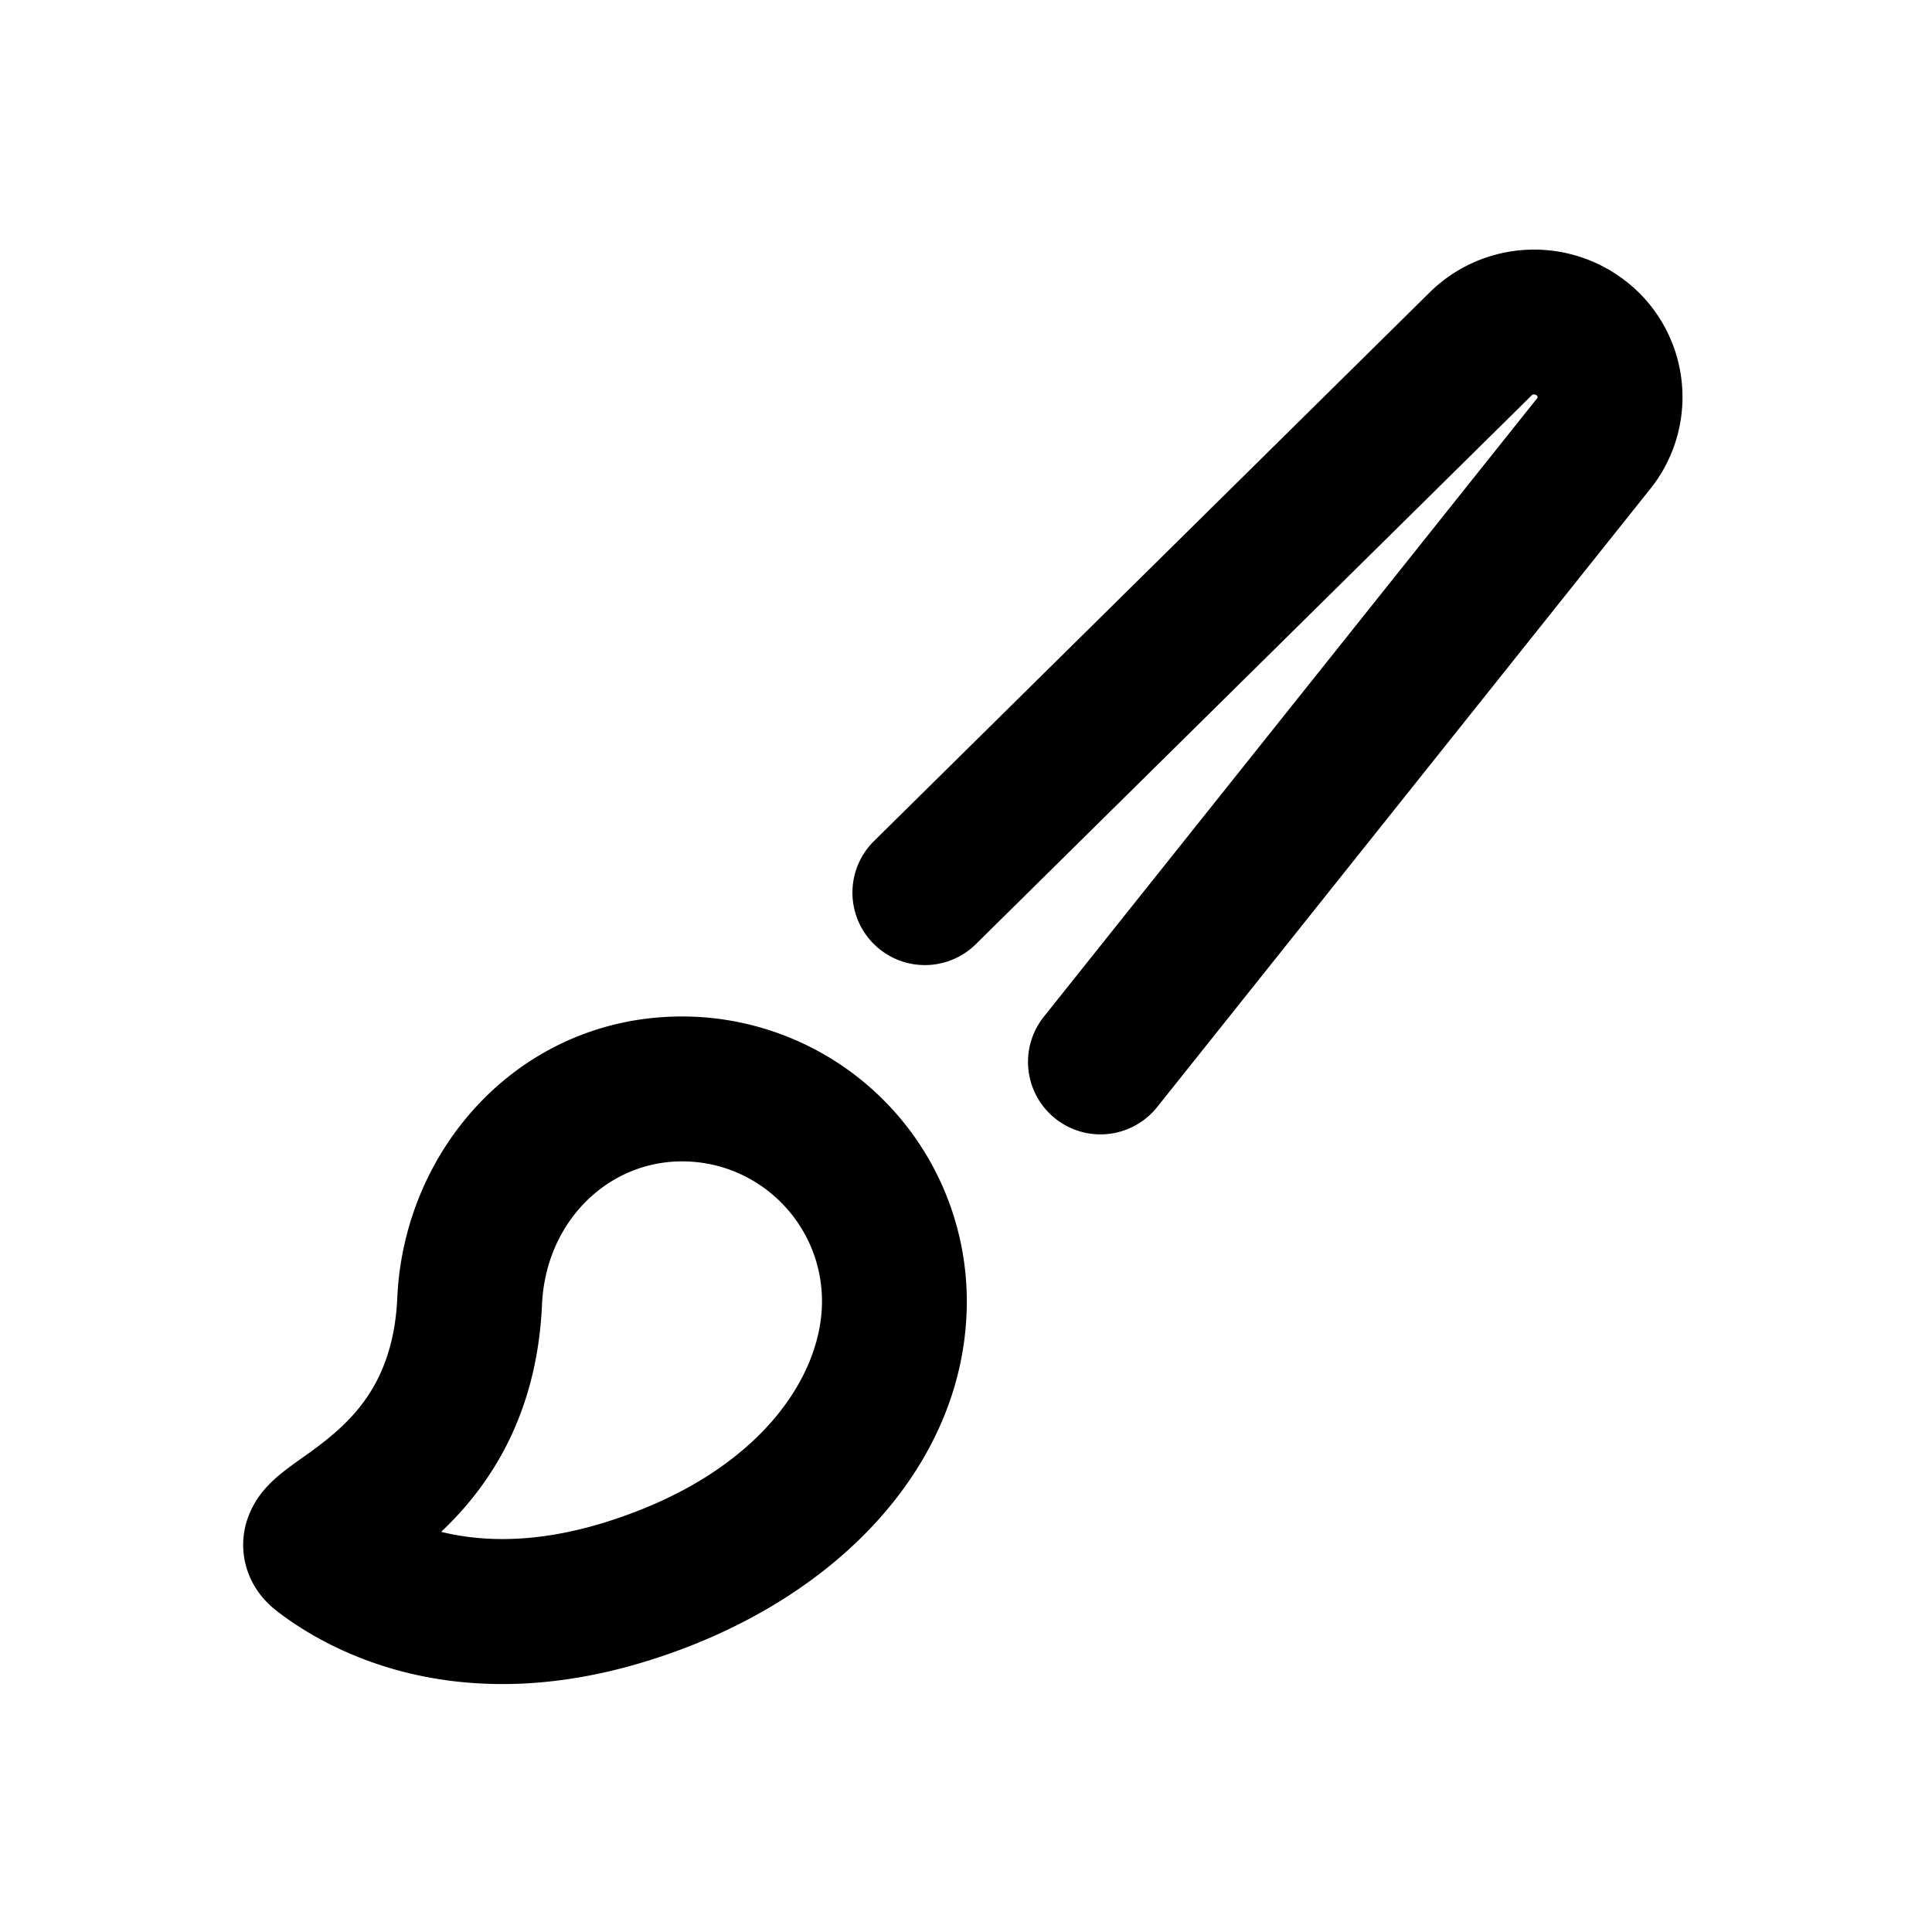 <svg width="24" height="24" fill="none" xmlns="http://www.w3.org/2000/svg"><path fill-rule="evenodd" clip-rule="evenodd" d="M20.28 3.562a1.85 1.85 0 00-2.54.09l-6.883 6.796a.9.9 0 001.265 1.281l6.889-6.802.013-.014a.044.044 0 01.032-.013c.014 0 .025.004.033.011a.03.03 0 01.008.01.026.026 0 01.003.01l-.001.01a.027.027 0 01-.006.01l-.013.015-6.113 7.664a.9.9 0 101.407 1.123l6.108-7.657a1.826 1.826 0 00-.201-2.534zM6.733 16.206c.046-1.027.814-1.779 1.74-1.779.96 0 1.738.779 1.738 1.739 0 .937-.784 2.148-2.688 2.743-.86.268-1.538.245-2.043.12.586-.553 1.19-1.426 1.253-2.823zm1.74-3.579c-1.99 0-3.454 1.614-3.538 3.498-.042.93-.45 1.402-.824 1.715-.1.084-.2.158-.303.232l-.047.033c-.083.059-.189.134-.273.203a1.62 1.62 0 00-.195.186 1.11 1.11 0 00-.227.4.997.997 0 00.04.7c.091.208.233.341.331.417.757.587 2.339 1.33 4.623.616 2.383-.744 3.95-2.484 3.95-4.461a3.538 3.538 0 00-3.538-3.539z" fill="currentColor"/></svg>
